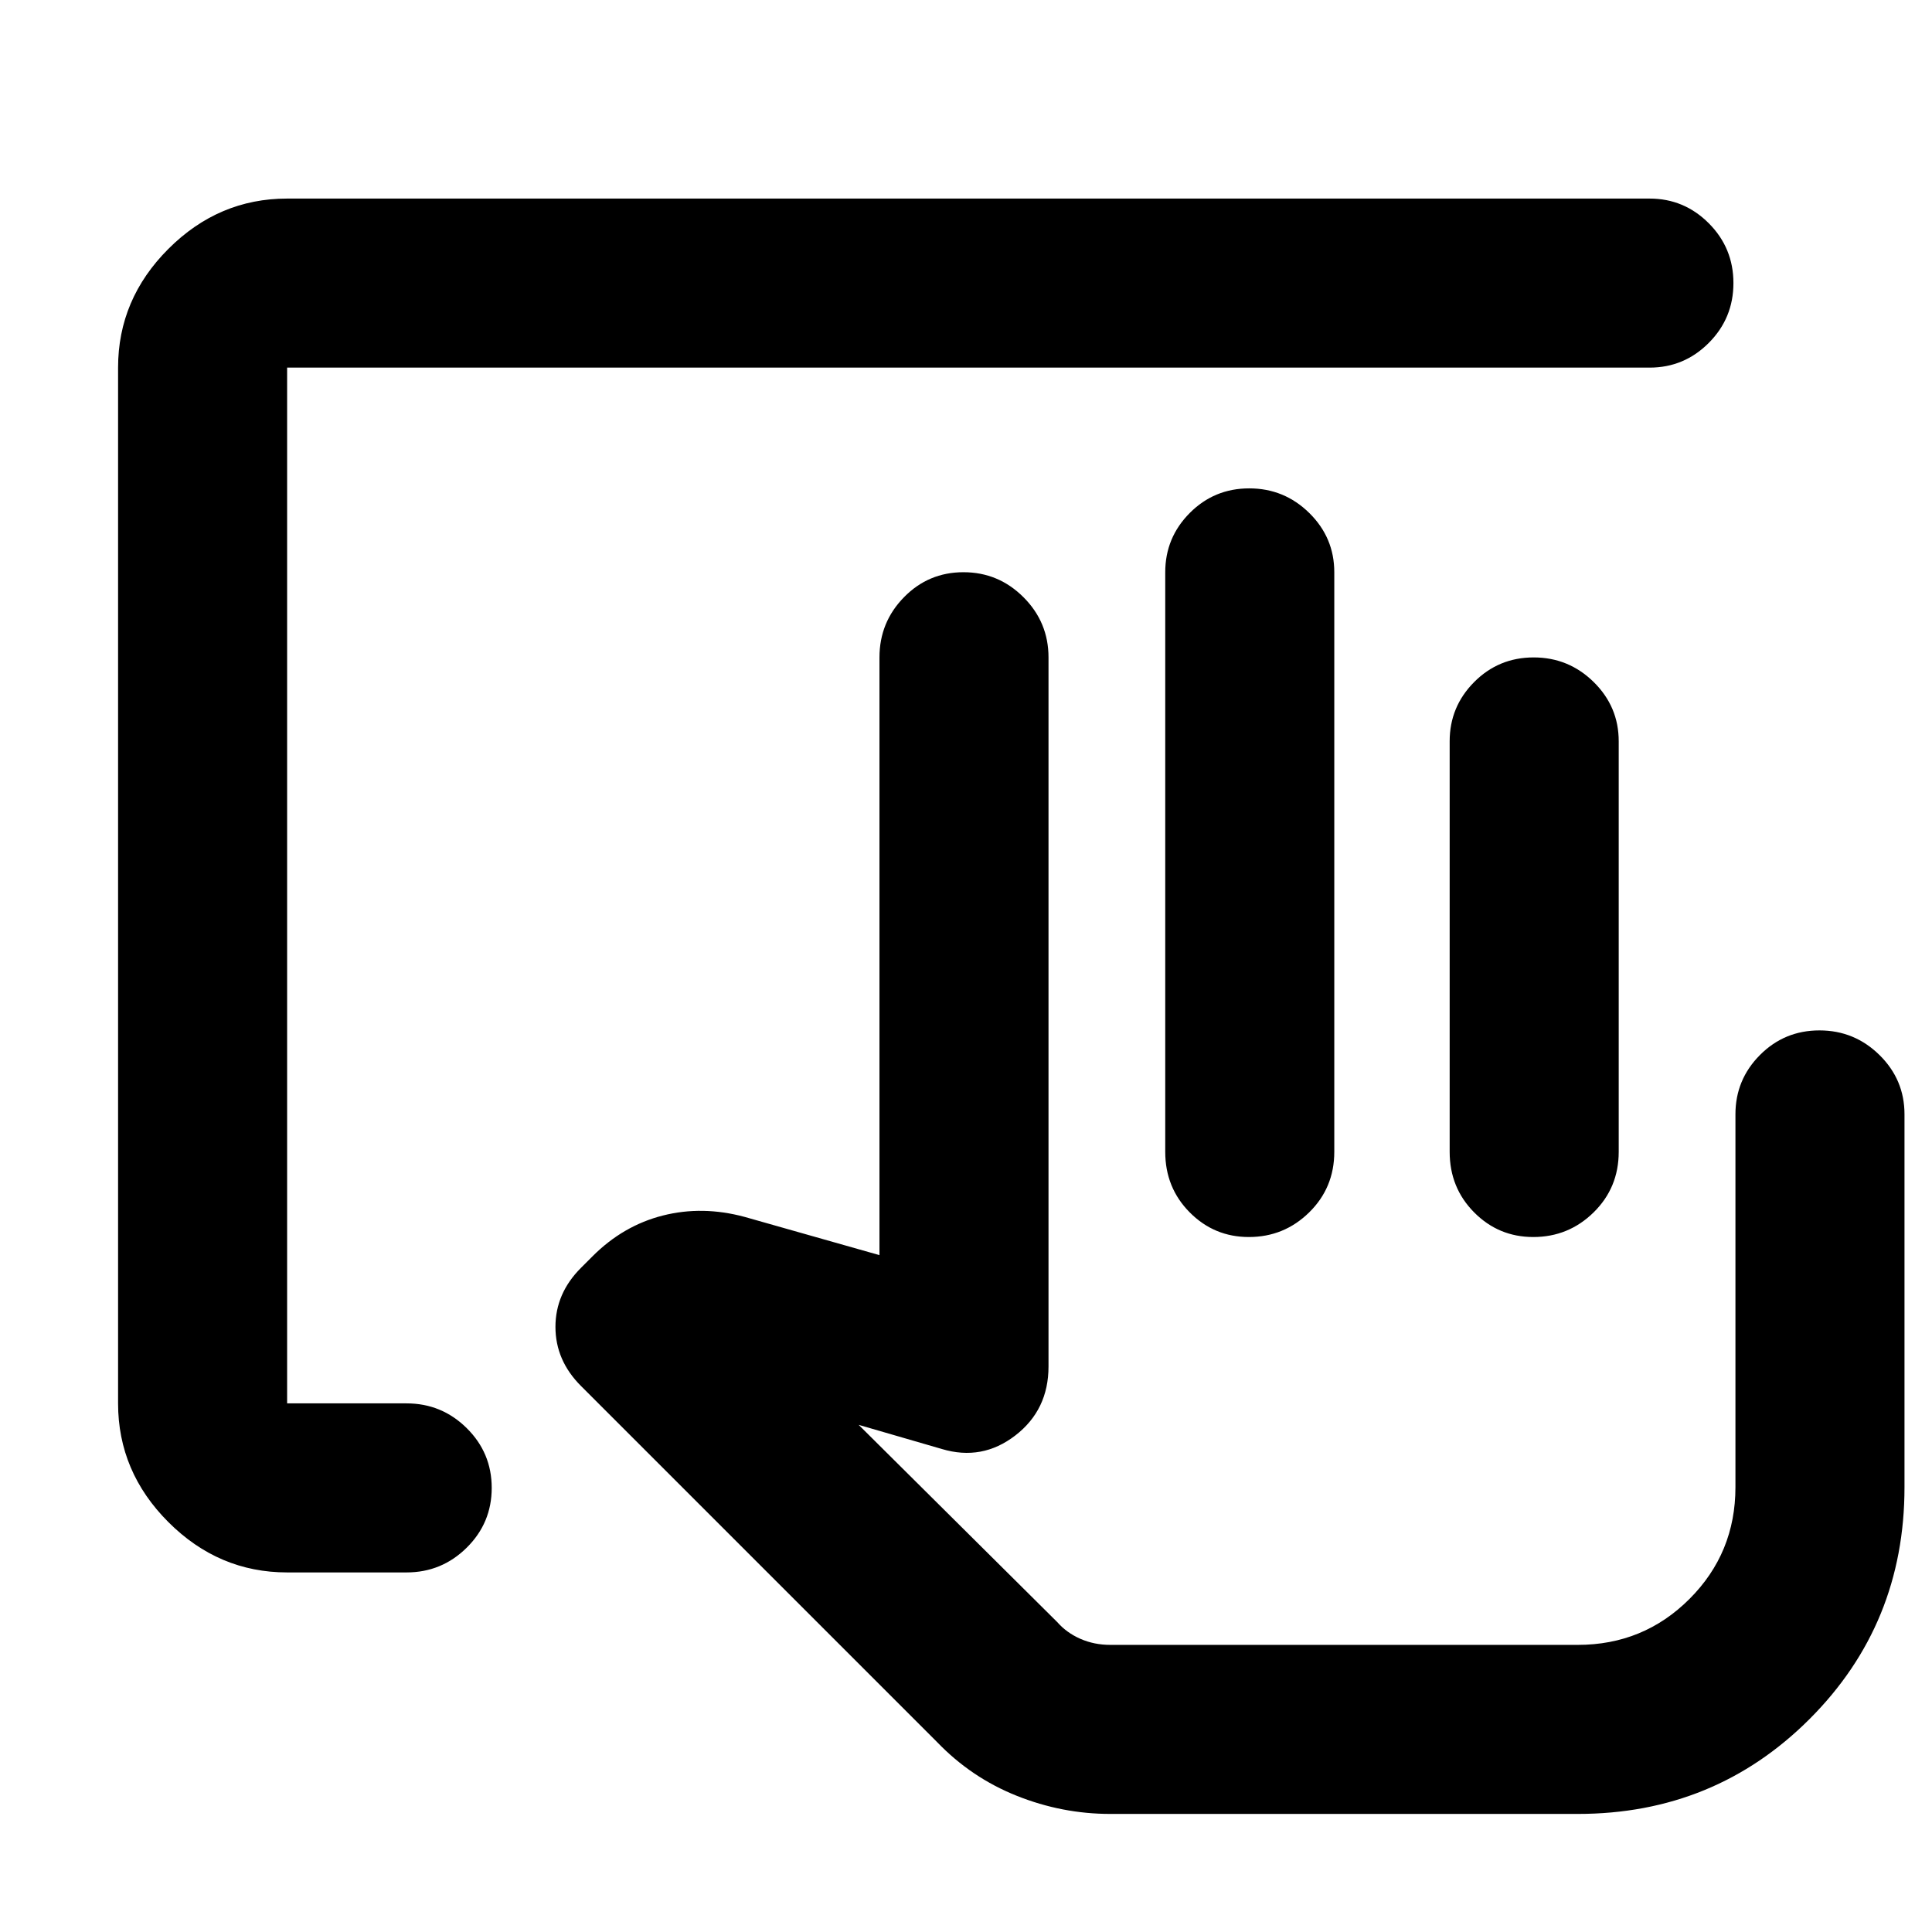 <svg xmlns="http://www.w3.org/2000/svg" height="40" viewBox="0 -960 960 960" width="40"><path d="M720.33-387.67v-204q0-17.18 12.17-29.42 12.17-12.24 29.58-12.24 17.4 0 29.83 12.24 12.42 12.24 12.42 29.42v204q0 17.84-12.46 30.09-12.47 12.25-29.99 12.25-17.23 0-29.39-12.25t-12.16-30.09Zm63.67 245H525.33 784Zm-641.33-36q-34 0-59-25t-25-59v-514.66q0-34 25-59t59-25h677q17.18 0 29.42 12.28 12.24 12.28 12.24 29.71t-12.24 29.72q-12.24 12.29-29.42 12.29h-677v514.66H202q17.47 0 29.9 12.29 12.43 12.28 12.43 29.71 0 17.42-12.43 29.71T202-178.67h-59.33Zm409 120q-23.89 0-46.44-9-22.56-9-39.56-26.66l-177-177Q276-284 276-300.67q0-16.66 12.67-29.33l5.8-5.8q15.2-15.2 34.86-20.2 19.67-5 40.67.67l67 19v-297q0-17.47 12.17-29.9 12.16-12.44 29.57-12.44t29.84 12.44Q521-650.8 521-633.33V-281q0 21.57-16.5 34.28Q488-234 468-240l-41.34-12 98.67 98q4.67 5.33 11.52 8.33t14.82 3H784q32.67 0 55.5-22.83 22.83-22.82 22.83-55.5v-185.33q0-17.19 12.17-29.43Q886.67-448 904.08-448q17.4 0 29.83 12.24 12.42 12.24 12.42 29.43V-221q0 68-47.16 115.17Q852-58.67 784-58.67H551.67Zm27.33-329v-288q0-17.18 12.17-29.42 12.16-12.24 29.57-12.24t29.84 12.24Q663-692.85 663-675.67v288q0 17.84-12.47 30.09-12.46 12.25-29.98 12.25-17.23 0-29.39-12.25T579-387.67Z"/></svg>